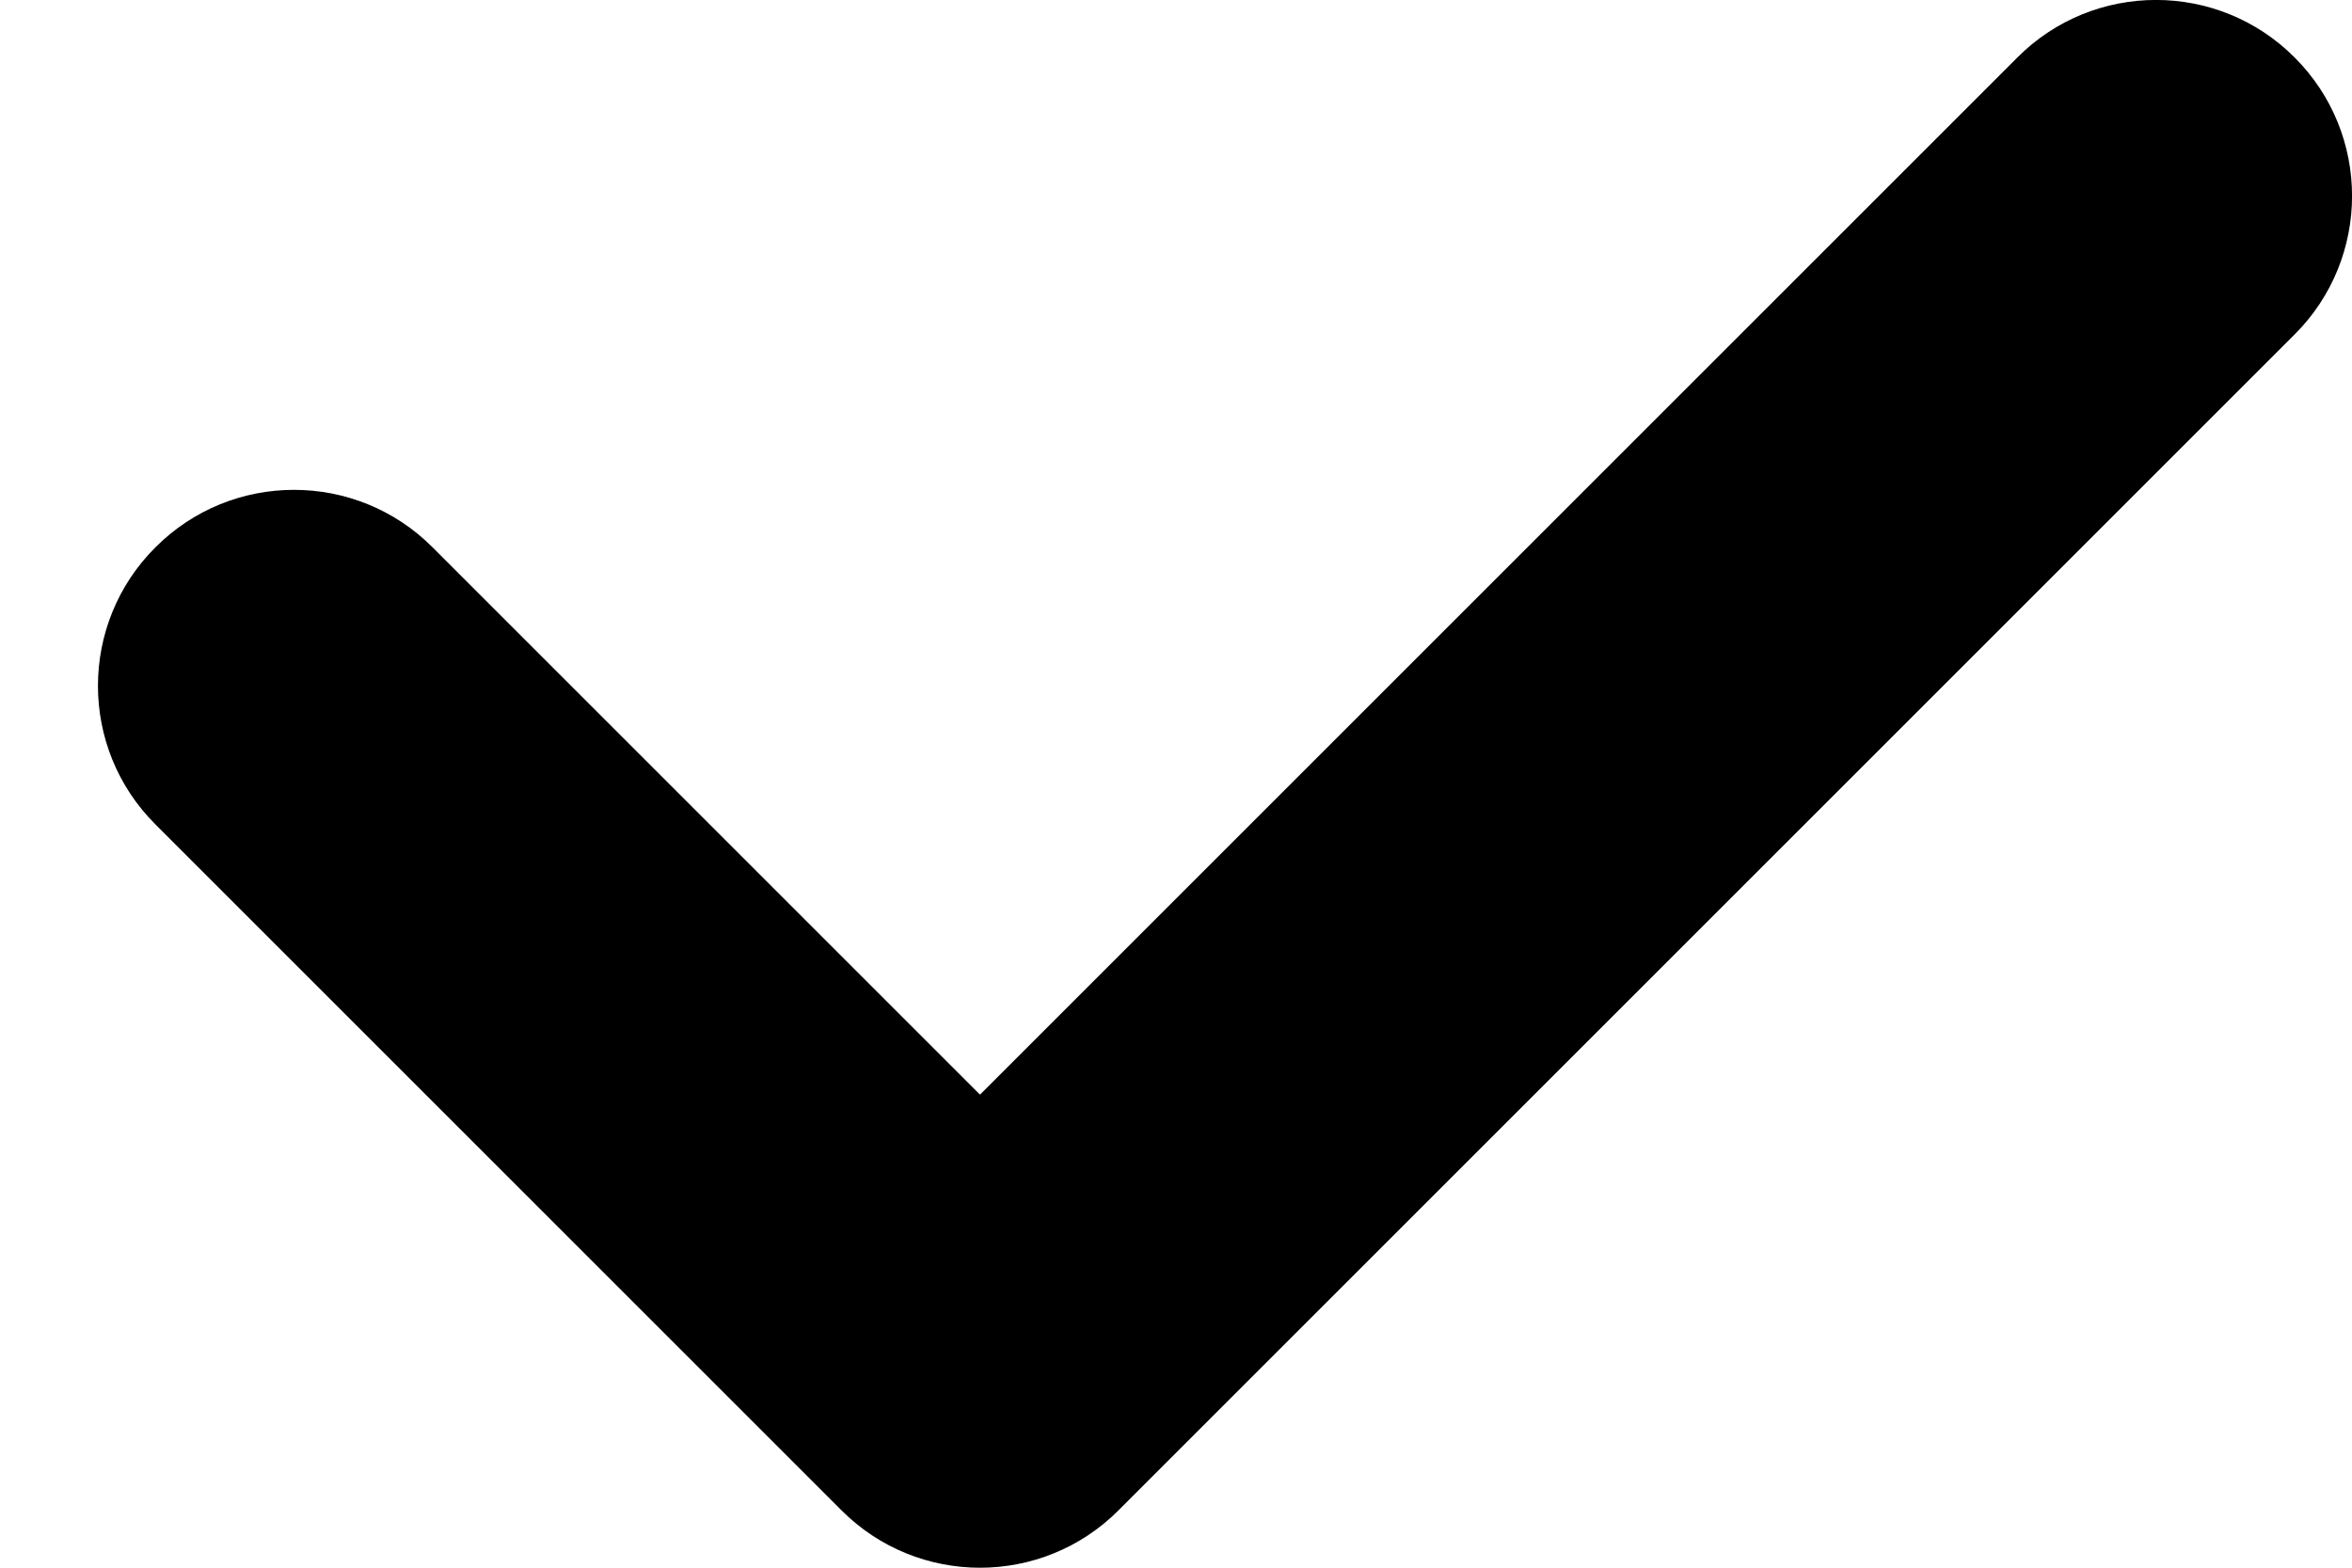 <svg width="12" height="8" viewBox="0 0 12 8" fill="none" xmlns="http://www.w3.org/2000/svg">
<path fill-rule="evenodd" clip-rule="evenodd" d="M11.707 0.293C12.098 0.683 12.098 1.317 11.707 1.707L5.707 7.707C5.317 8.098 4.683 8.098 4.293 7.707L0.793 4.207C0.402 3.817 0.402 3.183 0.793 2.793C1.183 2.402 1.817 2.402 2.207 2.793L5 5.586L10.293 0.293C10.683 -0.098 11.317 -0.098 11.707 0.293Z" fill="black"/>
</svg>
